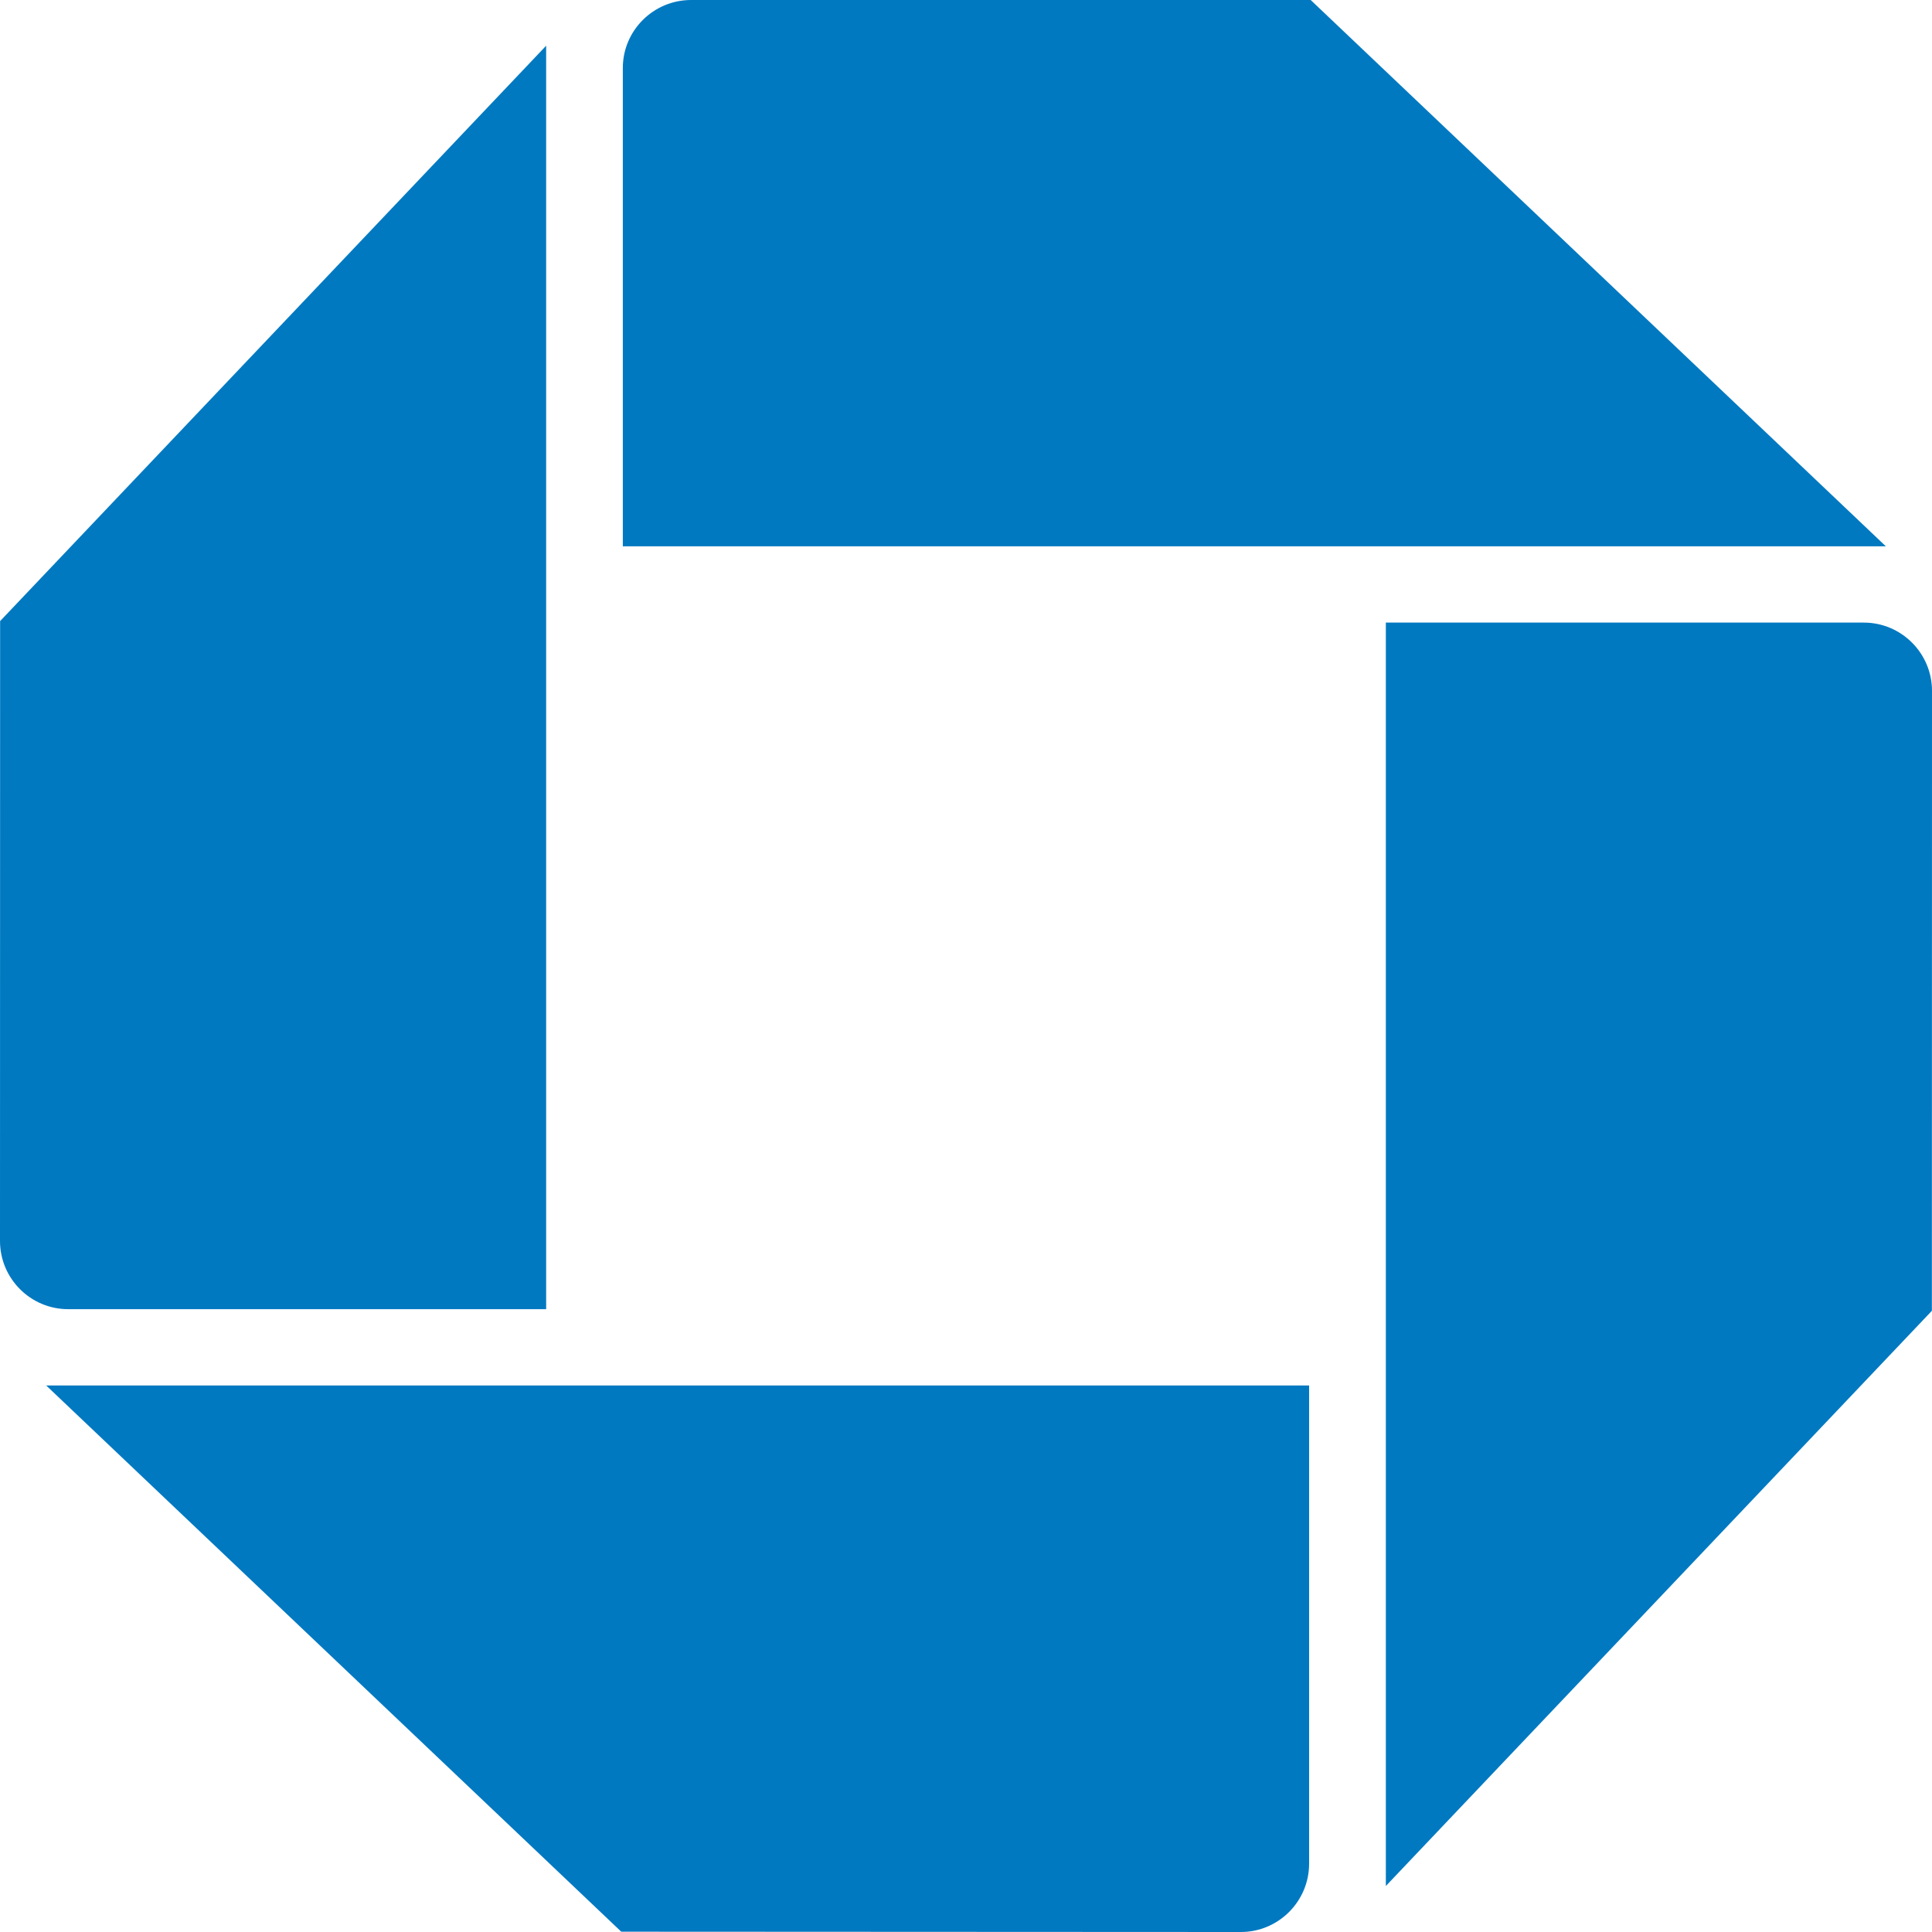 <svg width="32" height="32" viewBox="0 0 32 32" fill="none" xmlns="http://www.w3.org/2000/svg">
<path fill-rule="evenodd" clip-rule="evenodd" d="M11.447 0C10.823 0 10.316 0.505 10.316 1.126V9.049H31.236L21.709 0H11.447Z" fill="#0079C1"/>
<path fill-rule="evenodd" clip-rule="evenodd" d="M32 11.443C32 10.821 31.495 10.312 30.869 10.312H22.954V31.238L31.998 21.711L32 11.443Z" fill="#0079C1"/>
<path fill-rule="evenodd" clip-rule="evenodd" d="M20.553 32C21.176 32 21.683 31.492 21.683 30.868V22.948H0.765L10.29 31.995L20.553 32Z" fill="#0079C1"/>
<path fill-rule="evenodd" clip-rule="evenodd" d="M0 20.554C0 21.177 0.506 21.684 1.129 21.684H9.046V0.757L0.002 10.287L0 20.554Z" fill="#0079C1"/>
</svg>
